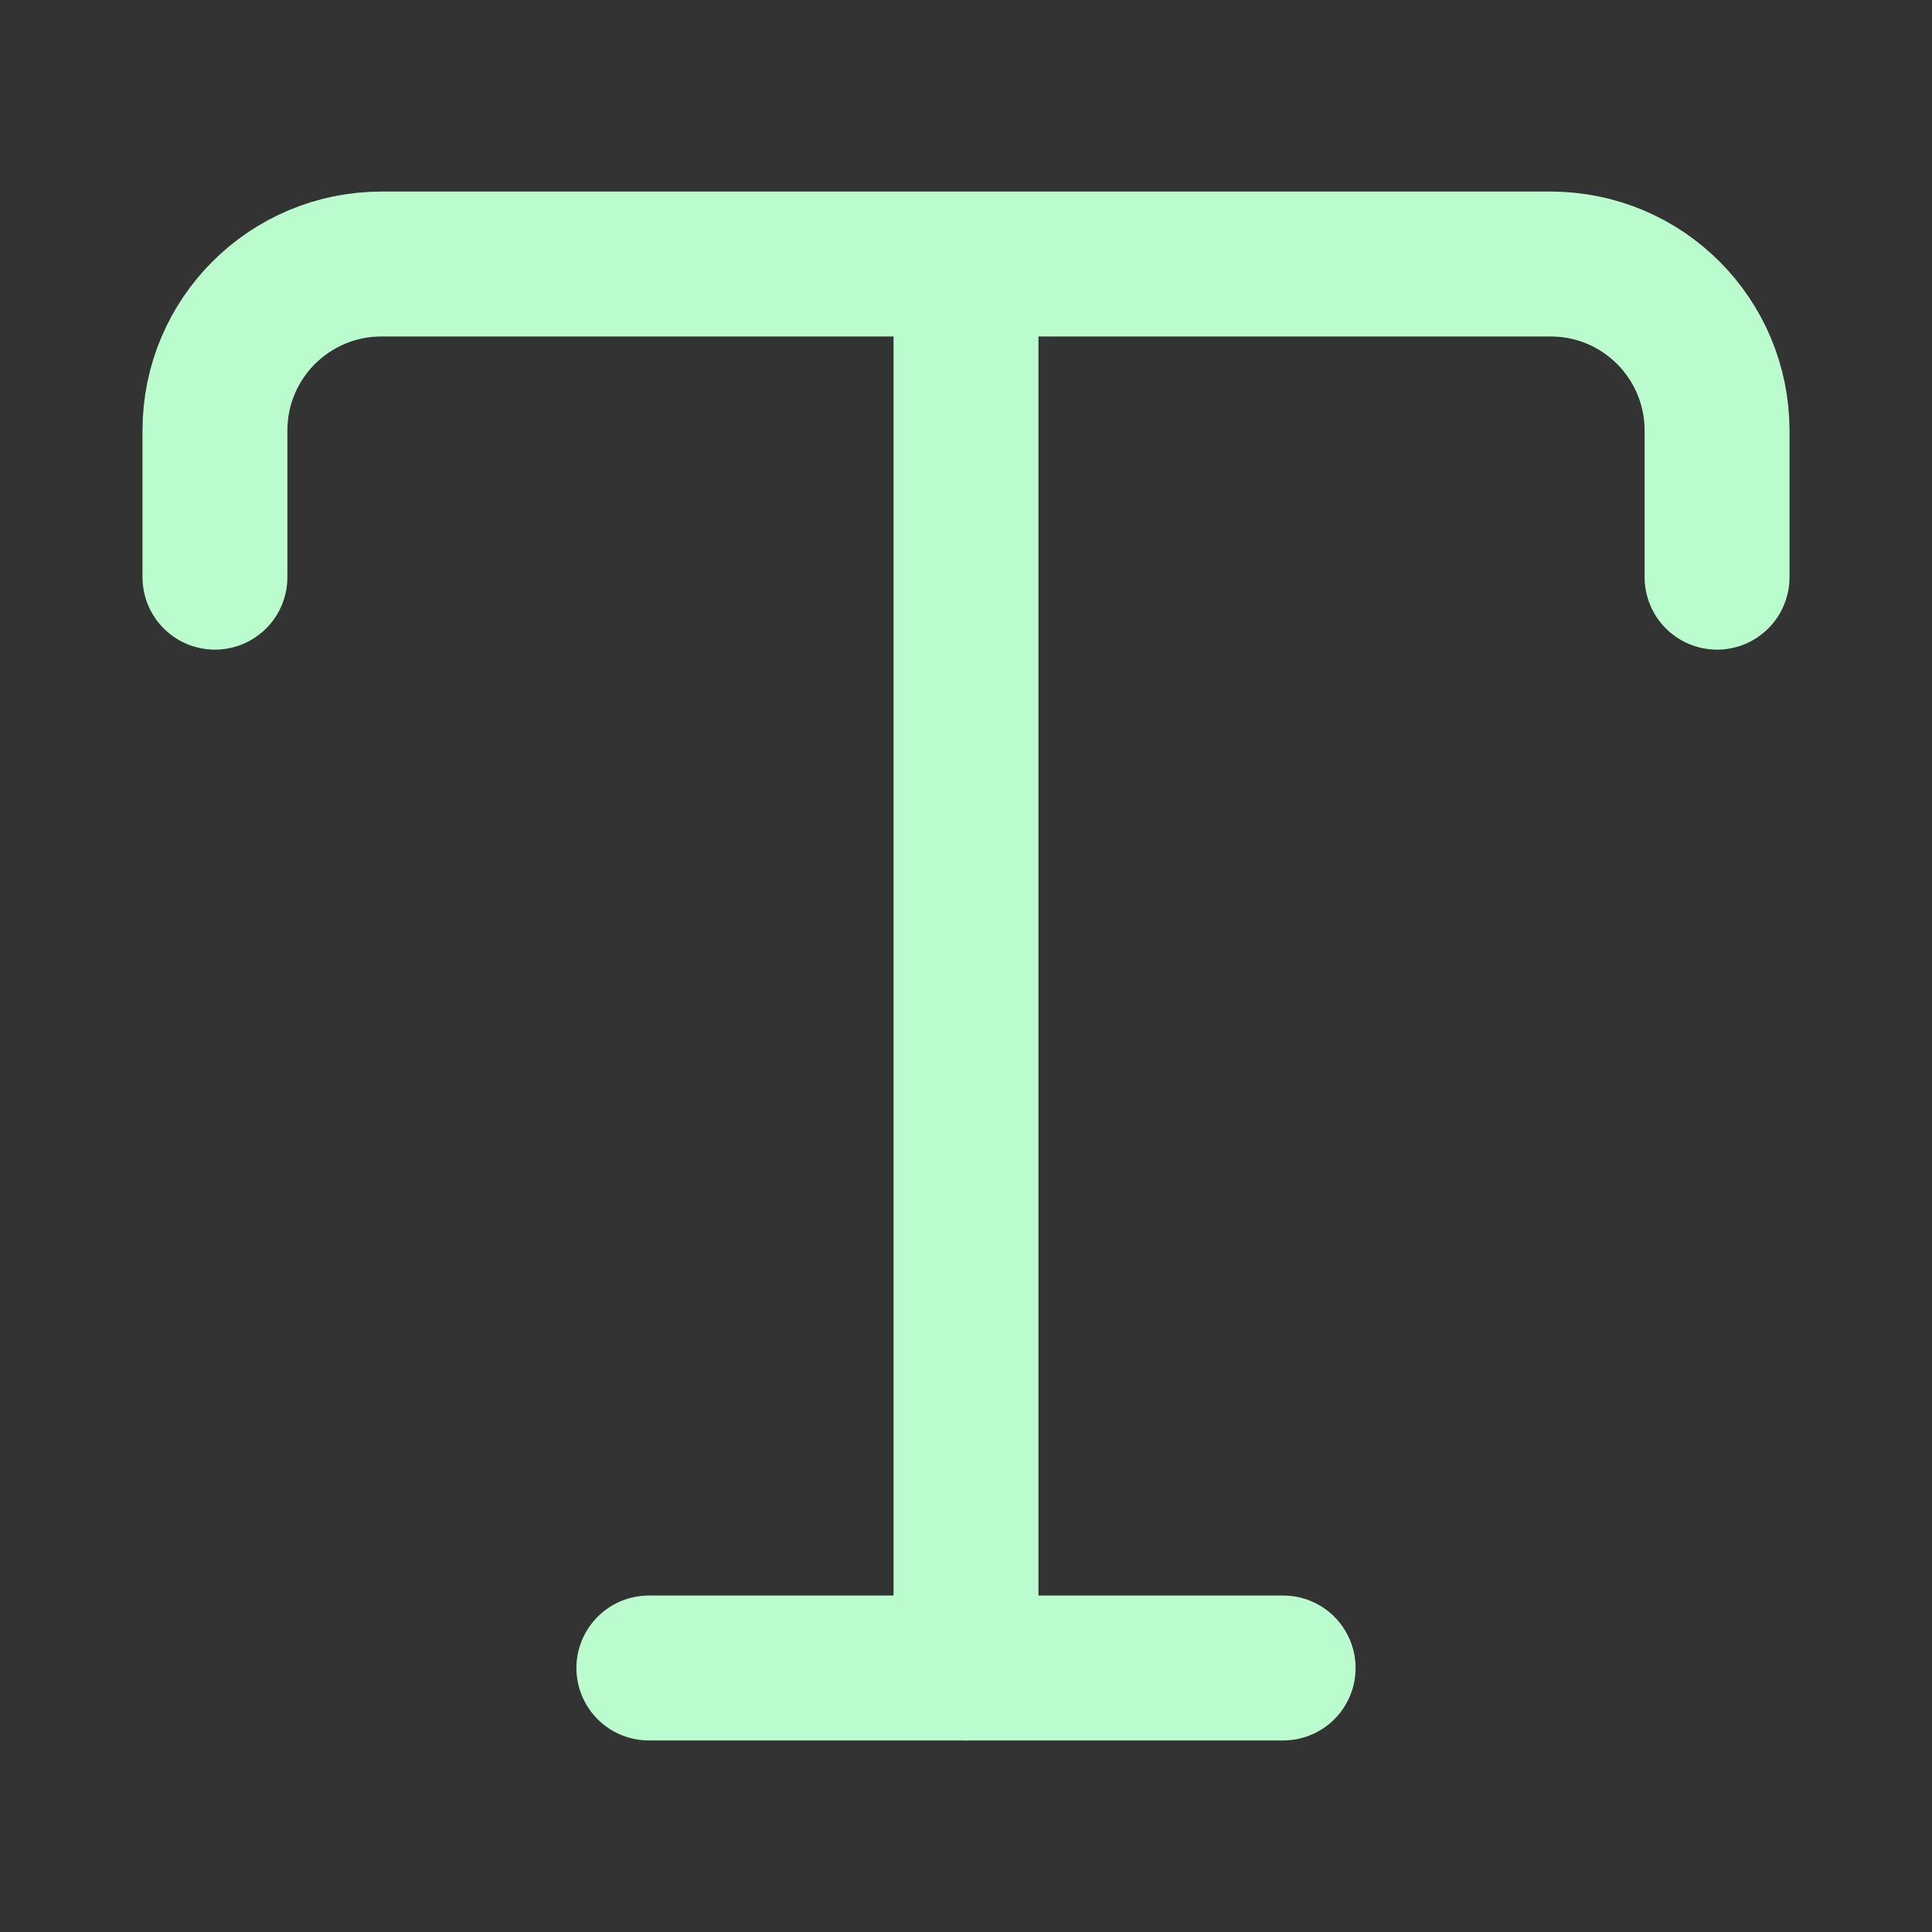 <svg width="20" height="20" viewBox="0 0 20 20" fill="none" xmlns="http://www.w3.org/2000/svg">
<rect x="0" y="0" width="20" height="20" fill="#333333" stroke="none"/>
<path d="M2.225 5.975V4.458C2.225 3.5 3 2.733 3.95 2.733H16.05C17.008 2.733 17.775 3.508 17.775 4.458V5.975" stroke="#bbfcce" stroke-width="1.5" stroke-linecap="round" stroke-linejoin="round"/>
<path d="M10 17.267V3.425" stroke="#bbfcce" stroke-width="1.5" stroke-linecap="round" stroke-linejoin="round"/>
<path d="M6.717 17.267H13.283" stroke="#bbfcce" stroke-width="1.5" stroke-linecap="round" stroke-linejoin="round"/>
</svg>
